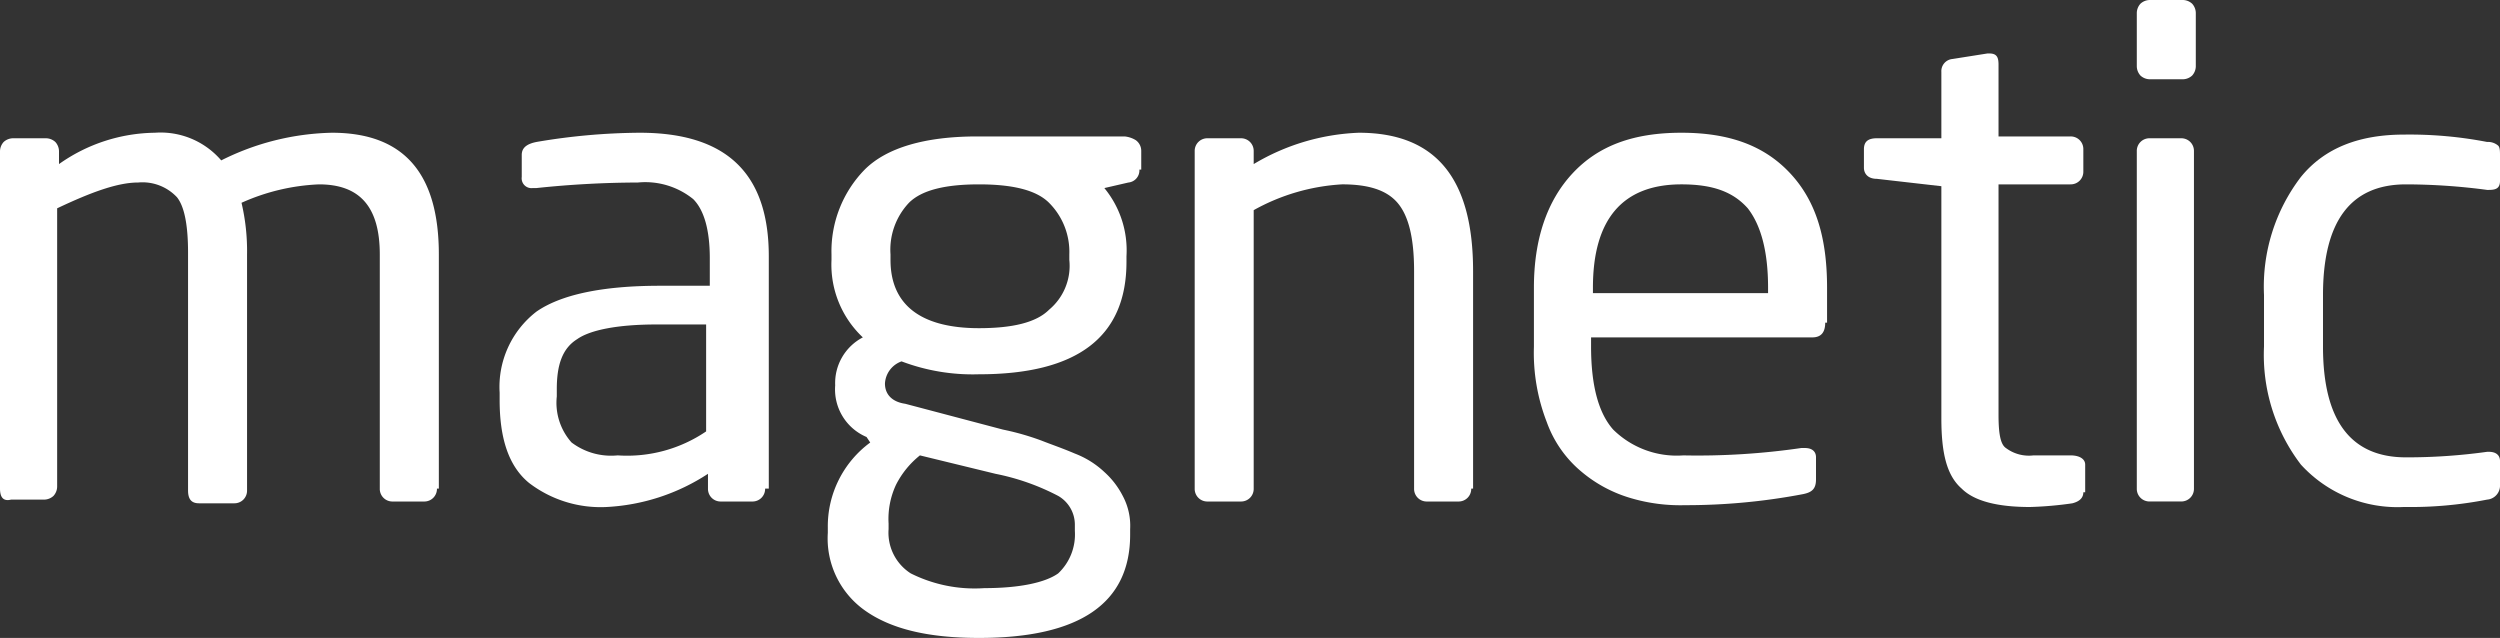 <svg xmlns="http://www.w3.org/2000/svg" viewBox="414.432 83.756 178.435 45.53">
  <rect x="414.432" y="83.756" width="178.435" height="45.53" fill="#333333" stroke="none"/>
  <defs>
    <style>
      .cls-1 {
        fill: #fff;
      }
    </style>
  </defs>
  <g id="magnetic_2_" transform="translate(414.432 83.756)">
    <g id="Group_1" data-name="Group 1" transform="translate(0 9.474)">
      <path id="Path_1" data-name="Path 1" class="cls-1" d="M31.187,32.6a.9.9,0,0,1-.921.921H28.028a.9.9,0,0,1-.921-.921V15.885c0-3.421-1.447-5-4.342-5A14.97,14.97,0,0,0,17.238,12.2a15.045,15.045,0,0,1,.395,3.684V32.728a.9.9,0,0,1-.921.921h-2.5c-.526,0-.79-.263-.79-.921V15.753q0-2.961-.79-3.948a3.374,3.374,0,0,0-2.763-1.053c-1.447,0-3.29.658-5.79,1.842v19.87a1,1,0,0,1-.263.658,1,1,0,0,1-.658.263H.79q-.79.2-.79-.79V8.516a1,1,0,0,1,.263-.658,1,1,0,0,1,.658-.263H3.29a1,1,0,0,1,.658.263,1,1,0,0,1,.263.658v.921A12.06,12.06,0,0,1,11.053,7.2a5.7,5.7,0,0,1,4.737,1.974,18.382,18.382,0,0,1,7.9-1.974c5.132,0,7.632,2.895,7.632,8.685V32.6Z" transform="translate(0 -7.2)"/>
    </g>
    <g id="Group_2" data-name="Group 2" transform="translate(35.661 9.474)">
      <path id="Path_2" data-name="Path 2" class="cls-1" d="M46.049,32.6a.9.9,0,0,1-.921.921H42.891a.9.9,0,0,1-.921-.921V31.544a14.575,14.575,0,0,1-7.237,2.369A8.41,8.41,0,0,1,29.205,32.2C27.758,31.018,27.1,29.044,27.1,26.28v-.526a6.79,6.79,0,0,1,2.632-5.79c1.711-1.184,4.606-1.842,8.816-1.842H42.1V16.148c0-1.974-.395-3.421-1.184-4.211a5.446,5.446,0,0,0-3.948-1.184,70.473,70.473,0,0,0-7.237.395h-.263a.7.7,0,0,1-.79-.79V8.779c0-.526.395-.79,1.053-.921A45.132,45.132,0,0,1,37.1,7.2c6.185,0,9.211,2.895,9.211,8.816V32.6Zm-4.211-4.079V20.885H38.285c-2.763,0-4.737.395-5.658,1.053-1.053.658-1.447,1.842-1.447,3.553v.526a4.258,4.258,0,0,0,1.053,3.29,4.684,4.684,0,0,0,3.29.921A10.027,10.027,0,0,0,41.838,28.517Z" transform="translate(-27.1 -7.2)"/>
    </g>
    <g id="Group_3" data-name="Group 3" transform="translate(59.084 9.738)">
      <path id="Path_3" data-name="Path 3" class="cls-1" d="M67.139,9.769a.87.87,0,0,1-.79.921l-1.711.395a6.993,6.993,0,0,1,1.579,4.869v.395c0,5.4-3.553,8.027-10.527,8.027a14.323,14.323,0,0,1-5.527-.921,1.779,1.779,0,0,0-1.184,1.579c0,.79.526,1.316,1.447,1.447L57.4,28.323a18.735,18.735,0,0,1,2.763.79c.658.263,1.447.526,2.369.921a6.425,6.425,0,0,1,2.105,1.316,5.9,5.9,0,0,1,1.316,1.711,4.506,4.506,0,0,1,.526,2.369v.395c0,4.869-3.553,7.369-10.79,7.369-3.684,0-6.316-.658-8.159-1.974A6.3,6.3,0,0,1,44.9,35.692V35.3a7.419,7.419,0,0,1,3.027-6.053l-.263-.395a3.686,3.686,0,0,1-2.237-3.684h0A3.677,3.677,0,0,1,47.4,21.743a7.13,7.13,0,0,1-2.237-5.527v-.395a8.337,8.337,0,0,1,2.369-6.053C49.111,8.19,51.874,7.4,55.559,7.4H66.086a1.87,1.87,0,0,1,.79.263.938.938,0,0,1,.395.79V9.769ZM62.533,35.56v-.395a2.371,2.371,0,0,0-1.184-2.105,16.562,16.562,0,0,0-4.474-1.579l-5.4-1.316a6.363,6.363,0,0,0-1.711,2.105,5.761,5.761,0,0,0-.526,2.763v.395a3.446,3.446,0,0,0,1.579,3.158,10.188,10.188,0,0,0,5.264,1.053c2.5,0,4.342-.395,5.264-1.053A3.822,3.822,0,0,0,62.533,35.56Zm-.395-19.344v-.395a4.952,4.952,0,0,0-1.447-3.684c-.921-.921-2.632-1.316-5-1.316s-4.079.395-5,1.316a4.875,4.875,0,0,0-1.316,3.684v.395c0,3.158,2.105,4.869,6.316,4.869,2.369,0,4.079-.395,5-1.316A4.079,4.079,0,0,0,62.138,16.216Z" transform="translate(-44.9 -7.4)"/>
    </g>
    <g id="Group_4" data-name="Group 4" transform="translate(85.27 9.474)">
      <path id="Path_4" data-name="Path 4" class="cls-1" d="M84.538,32.6a.9.9,0,0,1-.921.921H81.38a.9.9,0,0,1-.921-.921V17.069c0-2.369-.395-3.948-1.184-4.869s-2.105-1.316-3.948-1.316a14.638,14.638,0,0,0-6.316,1.842V32.6a.9.9,0,0,1-.921.921H65.721A.9.9,0,0,1,64.8,32.6V8.516a.9.9,0,0,1,.921-.921H68.09a.9.9,0,0,1,.921.921v.921a15.751,15.751,0,0,1,7.5-2.237c5.527,0,8.159,3.29,8.159,9.869V32.6Z" transform="translate(-64.8 -7.2)"/>
    </g>
    <g id="Group_5" data-name="Group 5" transform="translate(109.482 9.474)">
      <path id="Path_5" data-name="Path 5" class="cls-1" d="M103.991,20.754c0,.658-.263,1.053-.921,1.053H87.279v.658q0,4.145,1.579,5.922a6.454,6.454,0,0,0,5,1.842,51.292,51.292,0,0,0,8.422-.526h.263c.526,0,.79.263.79.658v1.579c0,.658-.263.921-.921,1.053a44.565,44.565,0,0,1-8.422.79,12.469,12.469,0,0,1-3.948-.526,9.664,9.664,0,0,1-3.421-1.842,8.2,8.2,0,0,1-2.5-3.553,13.643,13.643,0,0,1-.921-5.4V18.253c0-3.421.921-6.185,2.763-8.159S90.306,7.2,93.727,7.2s5.922.921,7.764,2.895,2.632,4.606,2.632,8.159v2.5Zm-4.079-2.105v-.395c0-2.632-.526-4.474-1.447-5.658-1.053-1.184-2.5-1.711-4.737-1.711-4.211,0-6.316,2.5-6.316,7.369v.395h12.5Z" transform="translate(-83.2 -7.2)"/>
    </g>
    <g id="Group_6" data-name="Group 6" transform="translate(133.037 3.816)">
      <path id="Path_6" data-name="Path 6" class="cls-1" d="M116.759,34.218q0,.592-.79.79a25.693,25.693,0,0,1-3.027.263c-2.237,0-3.948-.395-4.869-1.316-1.053-.921-1.447-2.5-1.447-5V12.374l-4.606-.526c-.658,0-.921-.395-.921-.79V9.743c0-.526.263-.79.921-.79h4.606V4.216a.87.87,0,0,1,.79-.921l2.5-.395h.132c.526,0,.658.263.658.79V8.822h5.132a.9.9,0,0,1,.921.921v1.579a.9.9,0,0,1-.921.921h-5.132V28.691c0,1.316.132,2.105.526,2.369a2.731,2.731,0,0,0,1.974.526h2.632c.658,0,1.053.263,1.053.658v1.974Z" transform="translate(-101.1 -2.9)"/>
    </g>
    <g id="Group_7" data-name="Group 7" transform="translate(152.512 0)">
      <path id="Path_7" data-name="Path 7" class="cls-1" d="M120.111,4.737a1,1,0,0,1-.263.658,1,1,0,0,1-.658.263h-2.369a1,1,0,0,1-.658-.263,1,1,0,0,1-.263-.658V.921a1,1,0,0,1,.263-.658A1,1,0,0,1,116.821,0h2.369a1,1,0,0,1,.658.263,1,1,0,0,1,.263.658Zm-.132,30.134a.9.9,0,0,1-.921.921h-2.237a.9.9,0,0,1-.921-.921V10.79a.9.9,0,0,1,.921-.921h2.237a.9.9,0,0,1,.921.921Z" transform="translate(-115.9 0)"/>
    </g>
    <g id="Group_8" data-name="Group 8" transform="translate(161.592 9.606)">
      <path id="Path_8" data-name="Path 8" class="cls-1" d="M139.643,32.3a1,1,0,0,1-.921,1.053,28.338,28.338,0,0,1-5.922.526,9.325,9.325,0,0,1-7.369-3.027,12.892,12.892,0,0,1-2.632-8.422V18.748a12.892,12.892,0,0,1,2.632-8.422C127.142,8.221,129.643,7.3,132.8,7.3a29.169,29.169,0,0,1,5.922.526,1.112,1.112,0,0,1,.79.263c.132.132.132.395.132.79V10.59c0,.526-.263.658-.79.658h-.132a44.3,44.3,0,0,0-5.79-.395q-5.921,0-5.922,7.9v3.684q0,7.9,5.922,7.9a41.389,41.389,0,0,0,5.79-.395h.132c.526,0,.79.263.79.658V32.3Z" transform="translate(-122.8 -7.3)"/>
    </g>
  </g>
</svg>
